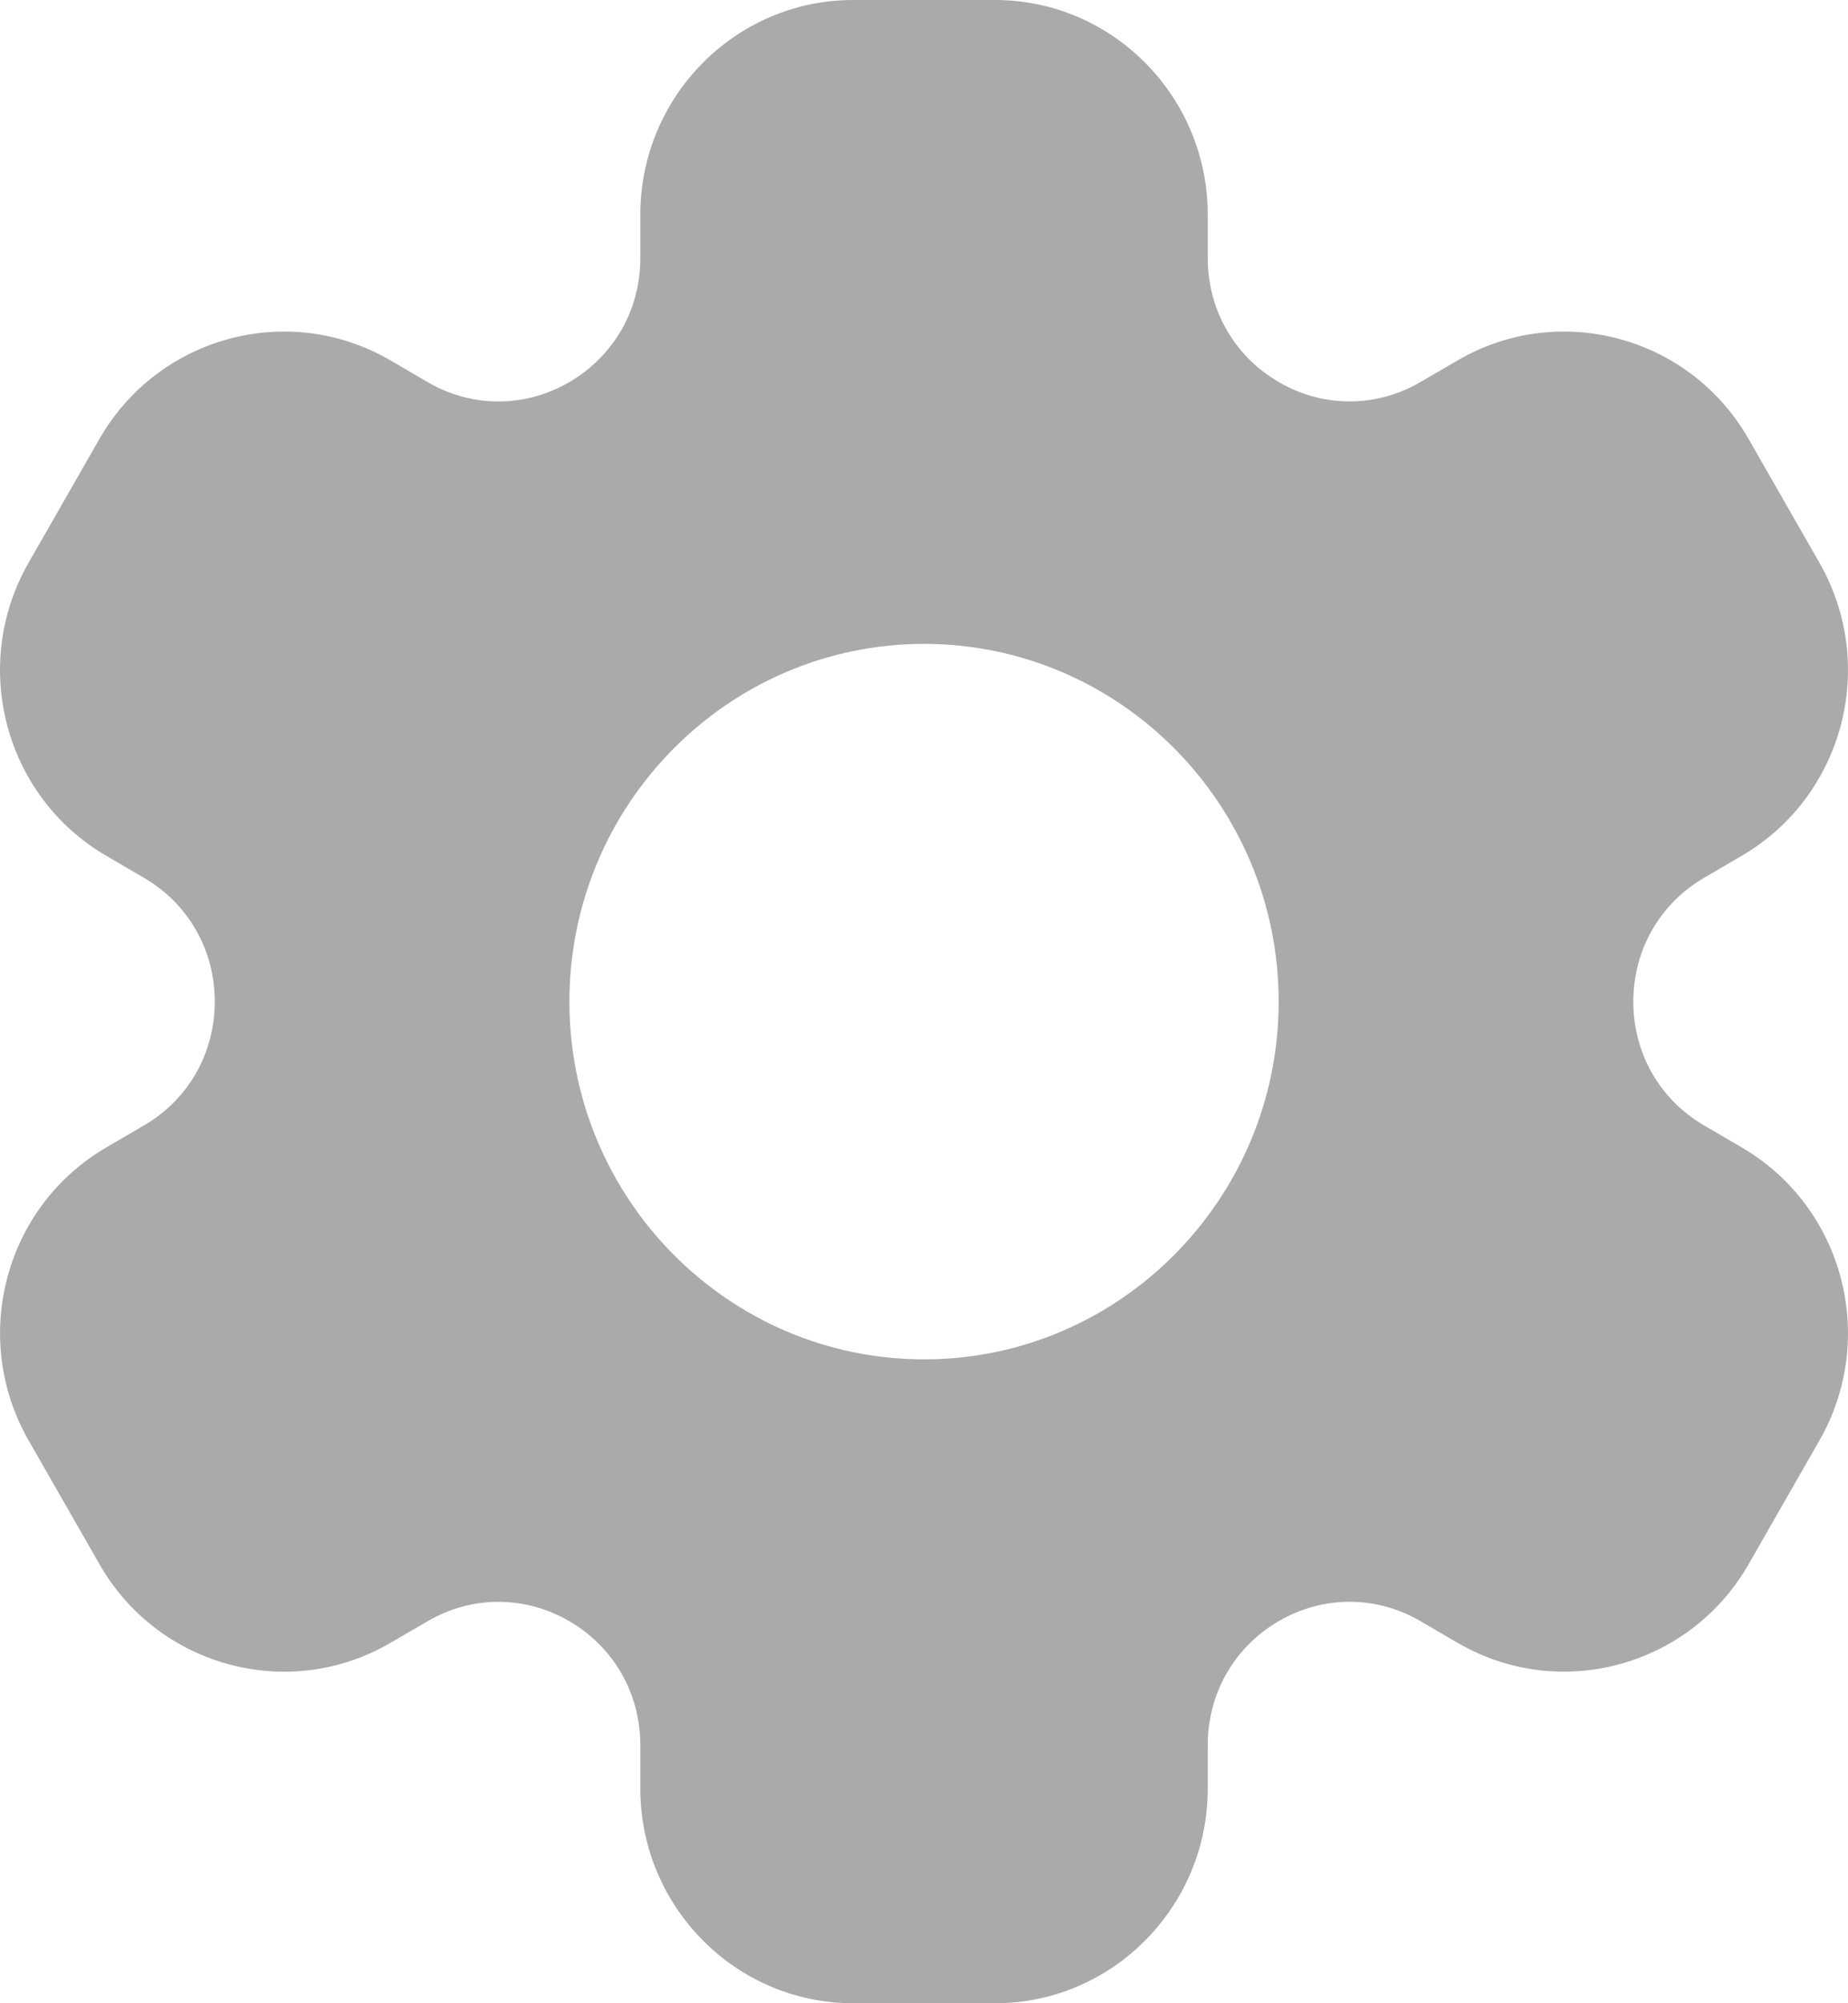 <svg width="24" height="26" viewBox="0 0 24 26" fill="none" xmlns="http://www.w3.org/2000/svg">
<g id="Icon">
<path id="vector" d="M22.617 14.891L22.133 14.608C21.556 14.273 21.212 13.671 21.212 13C21.212 12.329 21.556 11.727 22.133 11.392L22.617 11.109C23.94 10.339 24.392 8.638 23.629 7.304L22.708 5.696C21.946 4.365 20.252 3.908 18.933 4.676L18.448 4.958C17.872 5.294 17.182 5.294 16.606 4.958C16.029 4.622 15.685 4.021 15.685 3.349V2.786C15.685 1.25 14.445 0 12.922 0H11.079C9.556 0 8.316 1.25 8.316 2.786V3.35C8.316 4.022 7.971 4.622 7.395 4.959C6.818 5.294 6.129 5.295 5.553 4.959L5.068 4.676C3.749 3.908 2.055 4.365 1.292 5.696L0.371 7.304C-0.392 8.638 0.06 10.34 1.383 11.109L1.868 11.392C2.445 11.727 2.789 12.329 2.789 13C2.789 13.671 2.445 14.273 1.868 14.608L1.383 14.891C0.061 15.66 -0.392 17.362 0.372 18.696L1.293 20.304C2.056 21.635 3.75 22.092 5.068 21.324L5.553 21.042C6.129 20.705 6.818 20.707 7.395 21.042C7.971 21.378 8.316 21.979 8.316 22.651V23.214C8.316 24.75 9.556 26 11.079 26H12.922C14.445 26 15.685 24.75 15.685 23.214V22.65C15.685 21.978 16.029 21.378 16.606 21.041C17.182 20.706 17.872 20.705 18.448 21.041L18.933 21.324C20.252 22.091 21.946 21.634 22.708 20.304L23.629 18.696C24.392 17.362 23.94 15.66 22.617 14.891ZM12.001 17.643C9.461 17.643 7.395 15.56 7.395 13C7.395 10.44 9.461 8.357 12.001 8.357C14.54 8.357 16.606 10.44 16.606 13C16.606 15.56 14.54 17.643 12.001 17.643Z" fill="#AAAAAA"/>
</g>
</svg>
